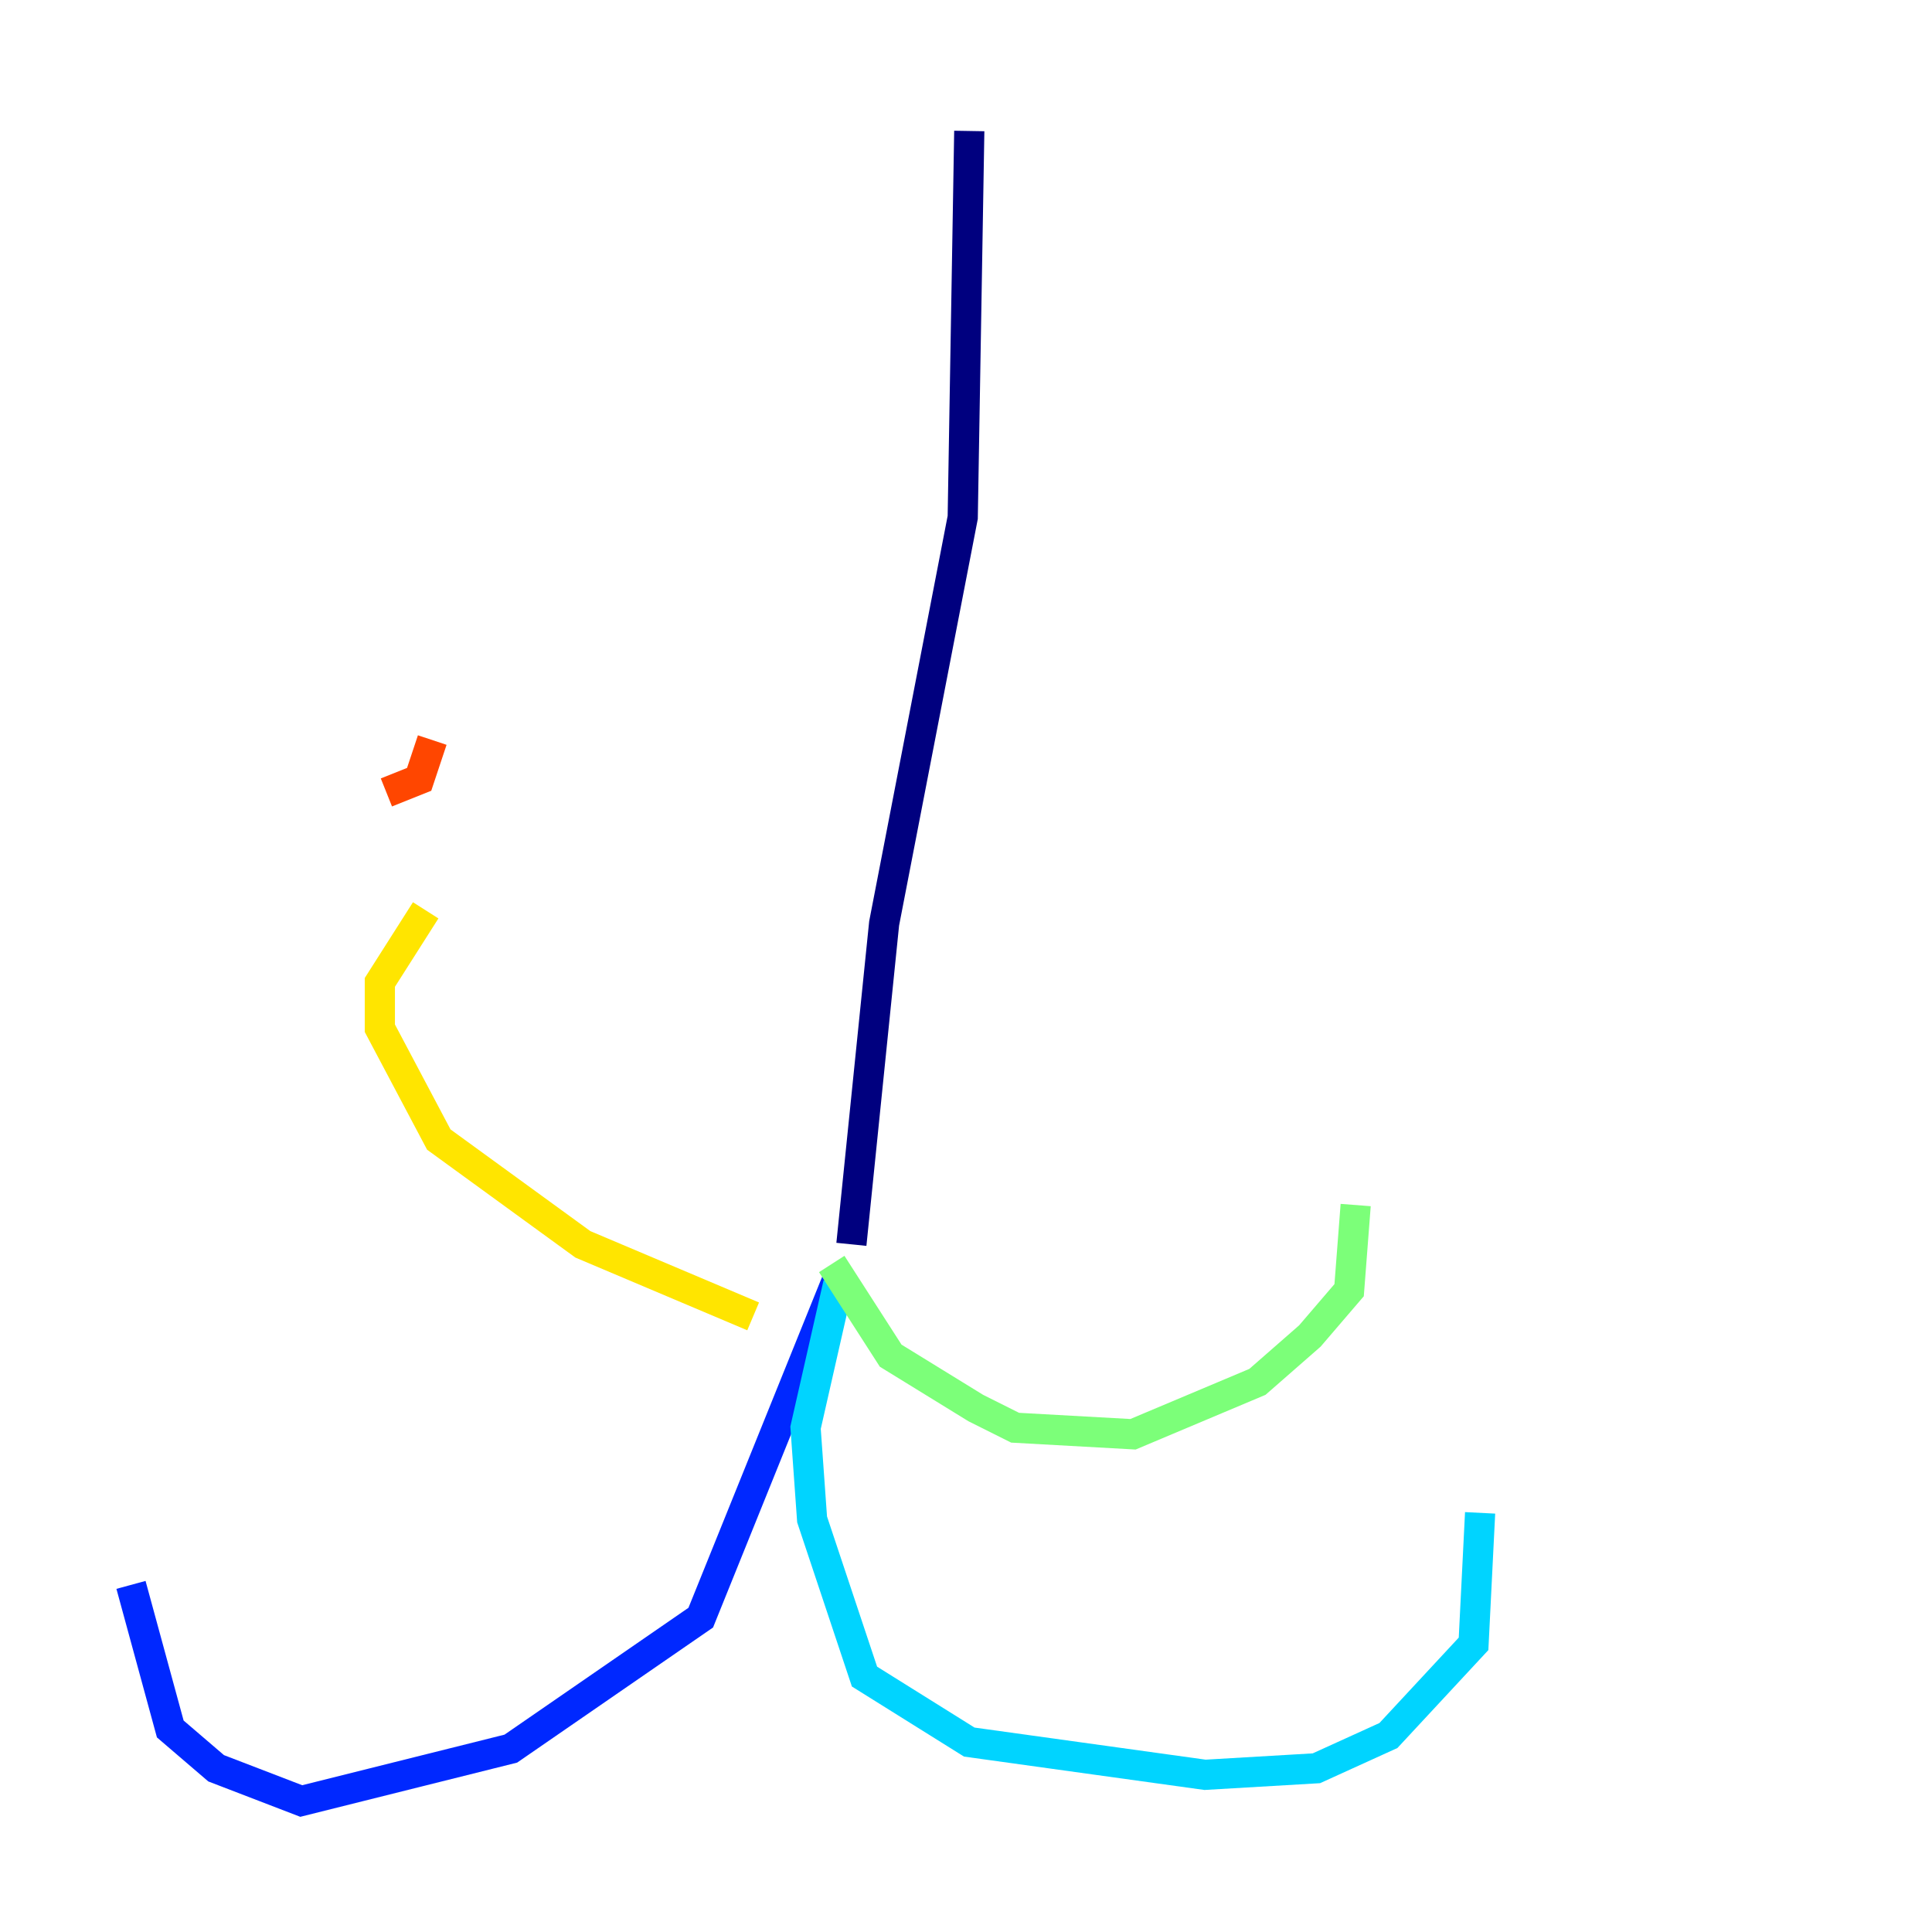 <?xml version="1.0" encoding="utf-8" ?>
<svg baseProfile="tiny" height="128" version="1.2" viewBox="0,0,128,128" width="128" xmlns="http://www.w3.org/2000/svg" xmlns:ev="http://www.w3.org/2001/xml-events" xmlns:xlink="http://www.w3.org/1999/xlink"><defs /><polyline fill="none" points="64.217,8.678 63.783,34.278 58.576,61.18 56.407,82.441" stroke="#00007f" stroke-width="2" /><polyline fill="none" points="55.539,84.61 46.427,107.173 33.844,115.851 19.959,119.322 14.319,117.153 11.281,114.549 8.678,105.003" stroke="#0028ff" stroke-width="2" /><polyline fill="none" points="55.539,85.044 53.37,94.59 53.803,100.664 57.275,111.078 64.217,115.417 79.837,117.586 87.214,117.153 91.986,114.983 97.627,108.909 98.061,100.231" stroke="#00d4ff" stroke-width="2" /><polyline fill="none" points="55.105,83.742 59.01,89.817 64.651,93.288 67.254,94.59 75.064,95.024 83.308,91.552 86.78,88.515 89.383,85.478 89.817,79.837" stroke="#7cff79" stroke-width="2" /><polyline fill="none" points="49.898,87.214 38.617,82.441 29.071,75.498 25.166,68.122 25.166,65.085 28.203,60.312" stroke="#ffe500" stroke-width="2" /><polyline fill="none" points="25.6,52.502 27.77,51.634 28.637,49.031" stroke="#ff4600" stroke-width="2" /><polyline fill="none" points="84.176,59.444 84.176,59.444" stroke="#7f0000" stroke-width="2" /></svg>